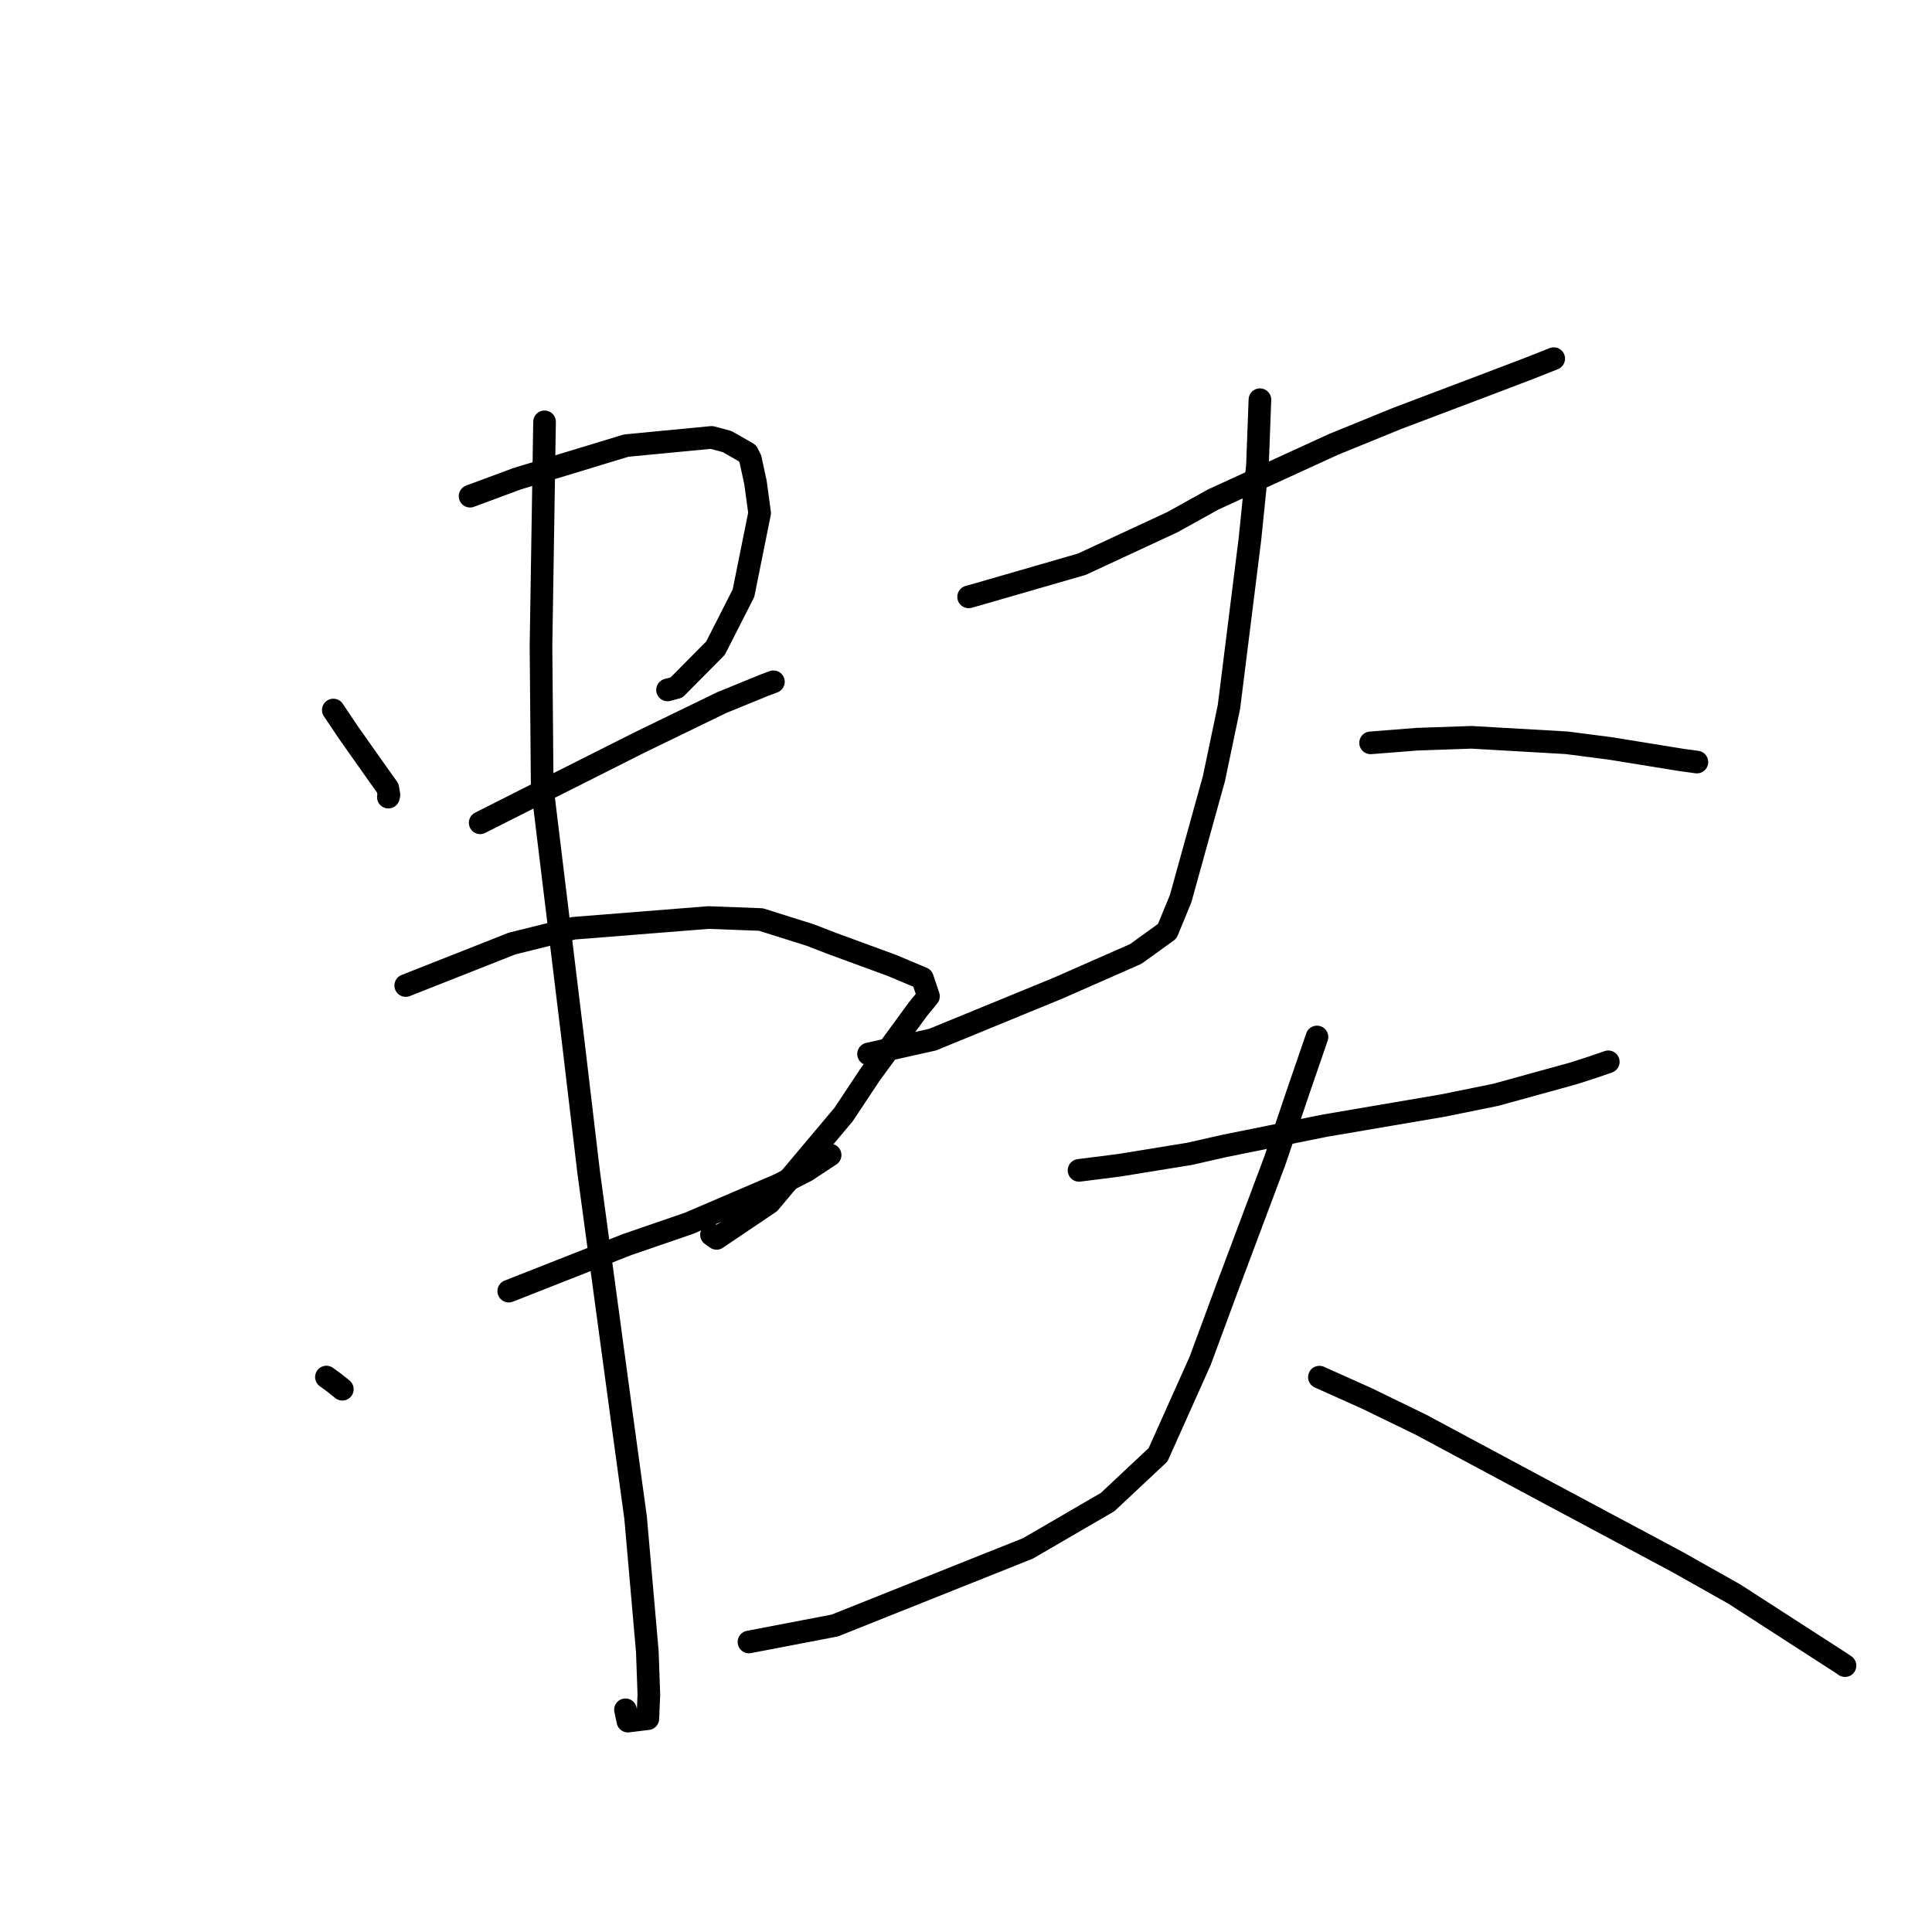 <?xml version="1.0" standalone="no"?>
    <svg width="256" height="256" xmlns="http://www.w3.org/2000/svg" version="1.1">
    <polyline stroke="black" stroke-width="3" stroke-linecap="round" fill="transparent" stroke-linejoin="round" points="44.166 94.082 46.182 97.083 48.153 99.875 50.82 103.648 51.379 104.417 51.538 105.336 51.459 105.625 " />
        <polyline stroke="black" stroke-width="3" stroke-linecap="round" fill="transparent" stroke-linejoin="round" points="62.288 65.747 68.471 63.451 82.971 59.045 94.285 57.959 96.342 58.509 99.039 60.049 99.428 60.809 100.103 63.927 100.655 67.978 98.514 78.602 94.812 85.879 89.633 91.105 88.451 91.419 " />
        <polyline stroke="black" stroke-width="3" stroke-linecap="round" fill="transparent" stroke-linejoin="round" points="63.626 109.023 70.397 105.604 84.777 98.365 95.631 93.098 101.232 90.809 102.401 90.37 102.481 90.34 " />
        <polyline stroke="black" stroke-width="3" stroke-linecap="round" fill="transparent" stroke-linejoin="round" points="43.252 182.467 44.27 183.205 45.2 183.949 45.362 184.08 " />
        <polyline stroke="black" stroke-width="3" stroke-linecap="round" fill="transparent" stroke-linejoin="round" points="53.762 130.587 67.851 125.024 75.982 123 93.873 121.579 100.823 121.841 107.36 123.899 110.297 125.032 118.177 127.922 122.225 129.625 123.029 132.01 121.618 133.737 115.31 142.362 111.77 147.694 101.954 159.364 94.951 164.09 94.278 163.609 " />
        <polyline stroke="black" stroke-width="3" stroke-linecap="round" fill="transparent" stroke-linejoin="round" points="67.413 171.081 83.098 164.91 91.292 162.092 103.189 156.991 106.828 155.133 109.735 153.217 109.994 153.047 " />
        <polyline stroke="black" stroke-width="3" stroke-linecap="round" fill="transparent" stroke-linejoin="round" points="72.156 55.895 71.685 85.584 71.845 104.266 75.963 138.114 77.992 155.255 82.284 186.971 84.221 201.11 85.775 218.847 85.977 224.531 85.843 227.73 83.2 228.057 82.878 226.556 " />
        <polyline stroke="black" stroke-width="3" stroke-linecap="round" fill="transparent" stroke-linejoin="round" points="128.347 79.088 129.546 78.752 143.339 74.765 155.367 69.18 160.769 66.178 176.676 58.891 185.14 55.439 197.824 50.639 202.541 48.843 205.734 47.582 205.867 47.525 205.875 47.522 " />
        <polyline stroke="black" stroke-width="3" stroke-linecap="round" fill="transparent" stroke-linejoin="round" points="166.946 52.962 166.622 61.624 165.632 71.359 162.843 93.661 160.851 103.165 156.432 119.101 154.663 123.393 150.497 126.4 140.112 130.97 123.582 137.754 115.088 139.655 " />
        <polyline stroke="black" stroke-width="3" stroke-linecap="round" fill="transparent" stroke-linejoin="round" points="181.611 98.431 187.781 97.946 194.987 97.698 207.605 98.424 213.384 99.172 222.868 100.709 224.715 100.958 224.849 100.976 " />
        <polyline stroke="black" stroke-width="3" stroke-linecap="round" fill="transparent" stroke-linejoin="round" points="142.977 155.081 148.33 154.401 157.651 152.883 162.26 151.837 175.552 149.157 191.173 146.493 198.18 145.072 208.468 142.235 211.007 141.419 213.09 140.701 213.107 140.695 " />
        <polyline stroke="black" stroke-width="3" stroke-linecap="round" fill="transparent" stroke-linejoin="round" points="174.505 137.404 172.01 144.662 168.934 153.771 162.557 170.771 159.019 180.335 153.448 192.769 146.763 199.033 136.221 205.165 110.619 215.387 99.242 217.57 " />
        <polyline stroke="black" stroke-width="3" stroke-linecap="round" fill="transparent" stroke-linejoin="round" points="174.828 182.479 181.073 185.278 188.315 188.798 204.826 197.654 222.142 206.904 229.787 211.207 243.876 220.299 244.474 220.706 " />
        </svg>